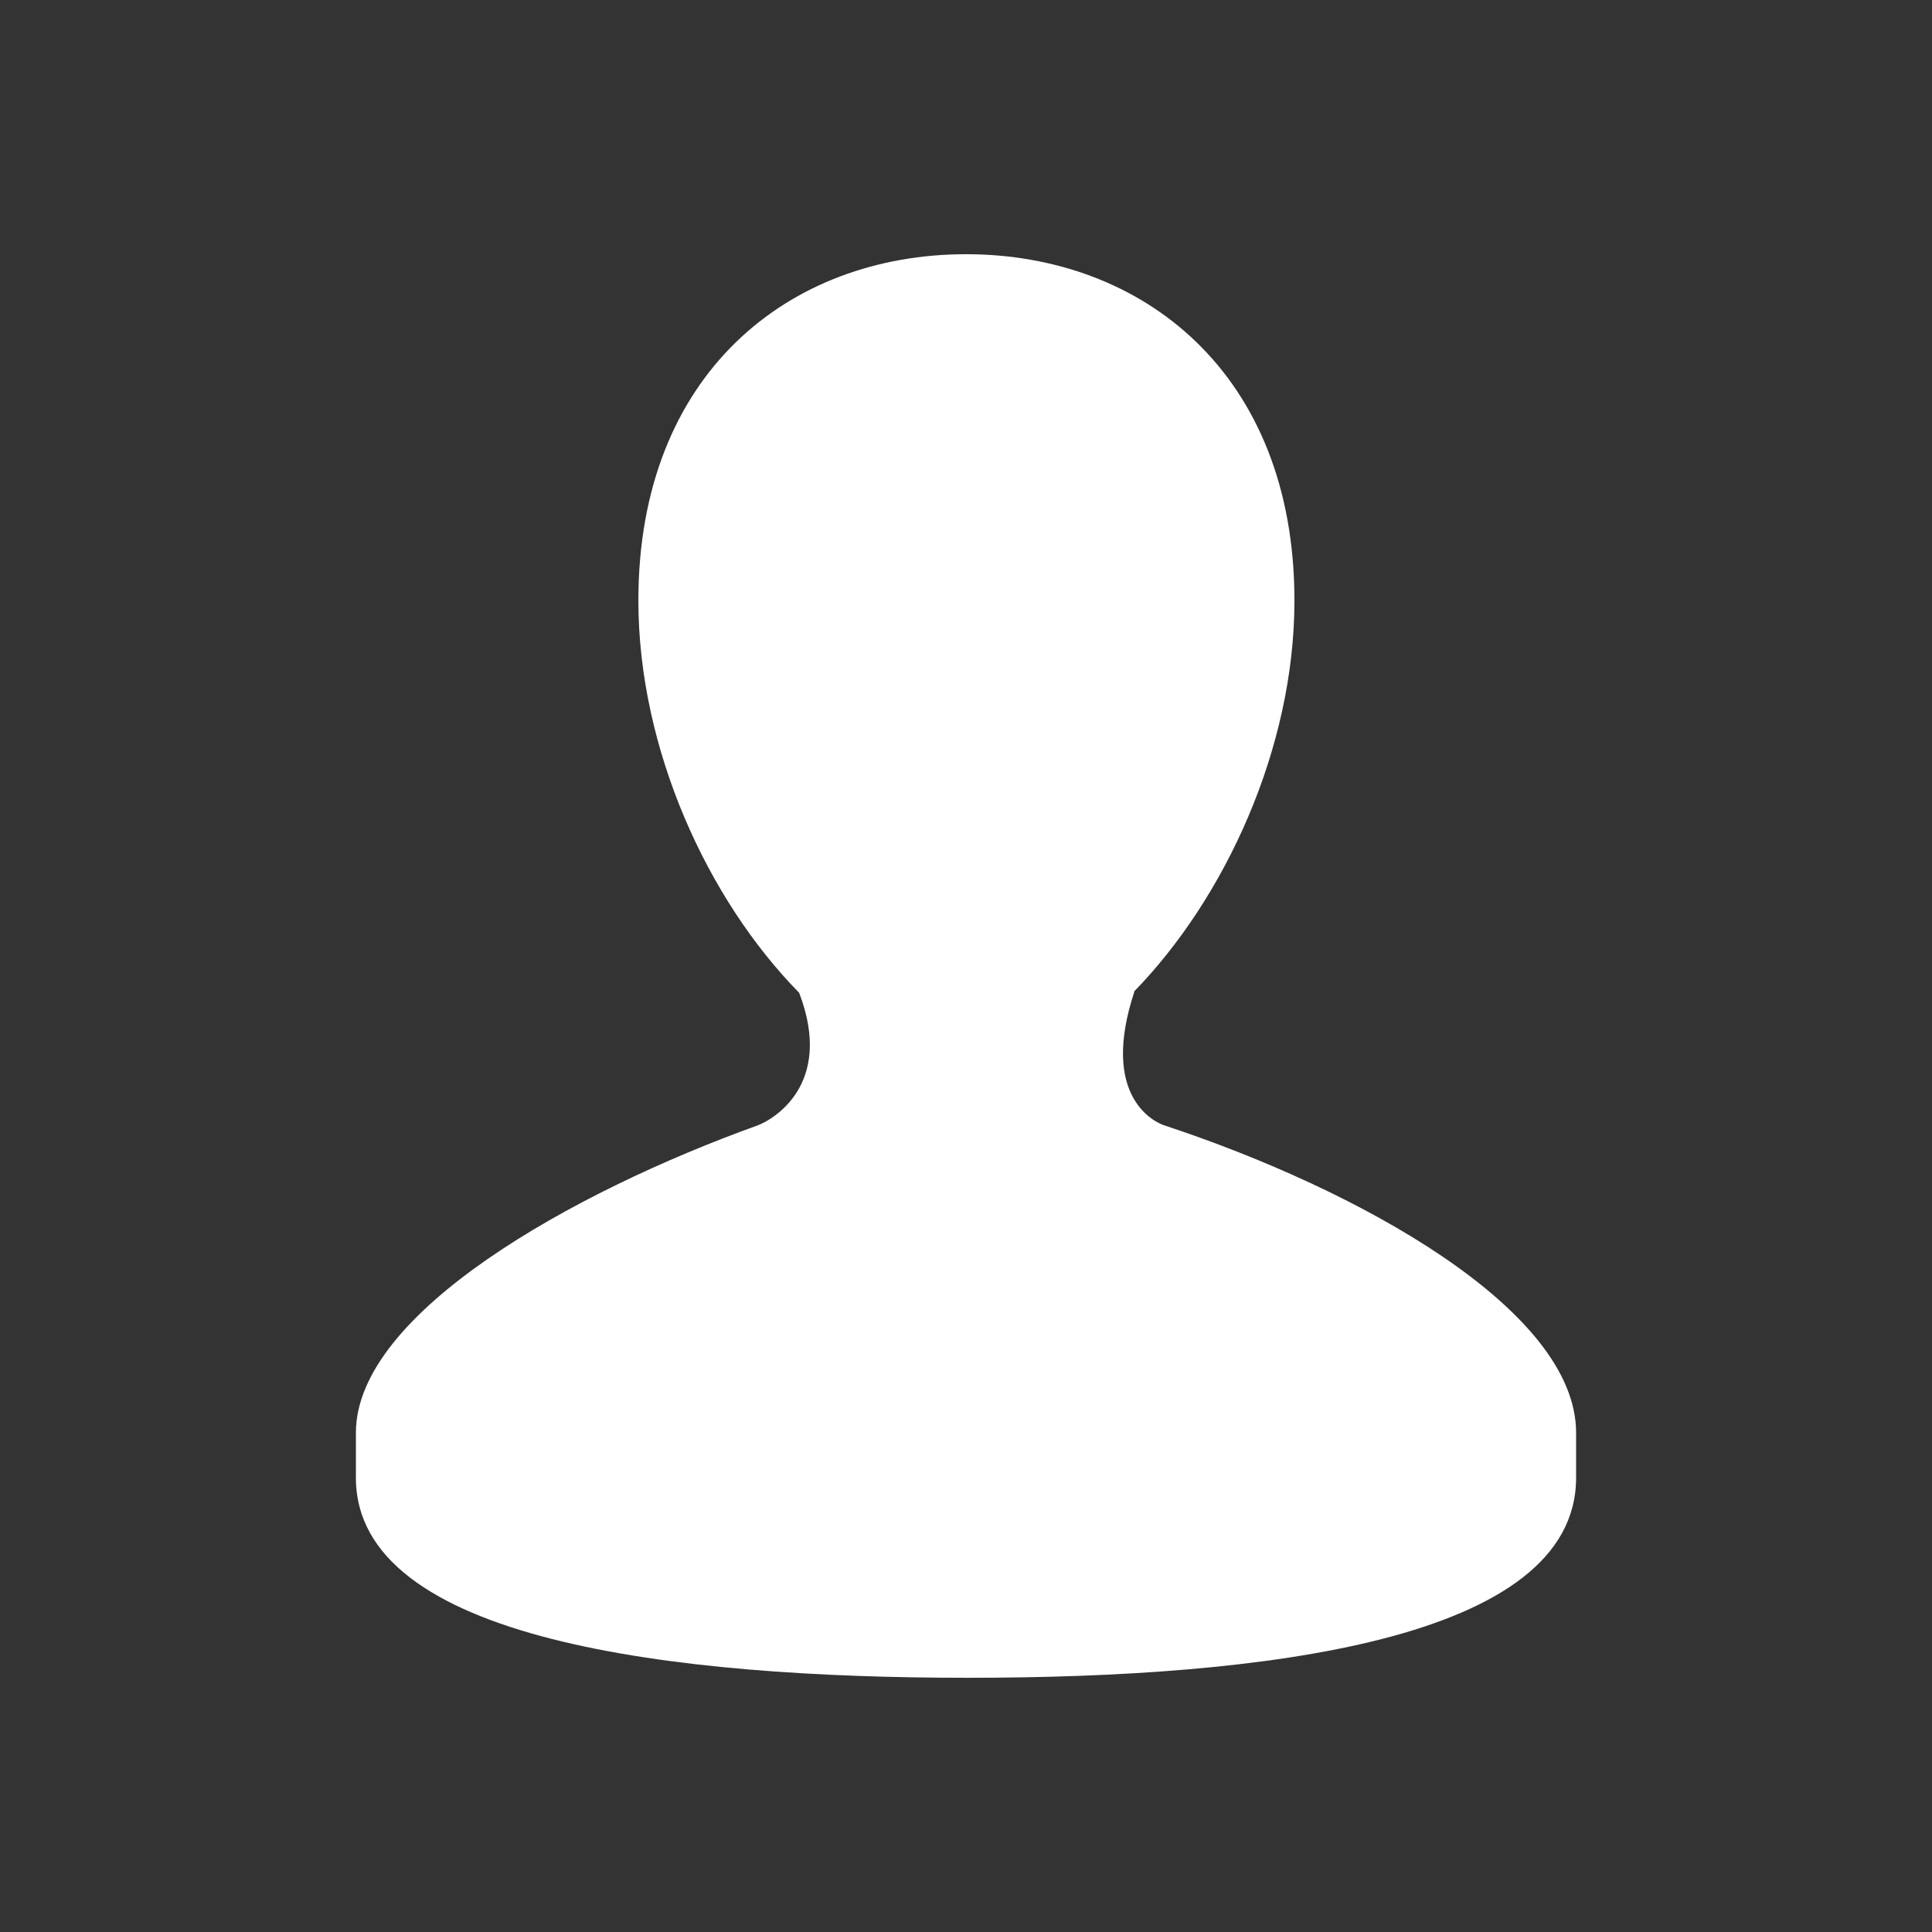 <svg width="38" height="38" viewBox="0 0 38 38" fill="none" xmlns="http://www.w3.org/2000/svg">
<rect x="0" y="0" width="38" height="38" fill="#333333" stroke="none"/>
<path d="M22.898 22.134C22.724 22.077 21.624 21.584 22.311 19.507H22.301C24.092 17.672 25.46 14.719 25.46 11.812C25.46 7.343 22.473 5 19.001 5C15.527 5 12.556 7.342 12.556 11.812C12.556 14.731 13.917 17.696 15.718 19.526C16.421 21.359 15.165 22.039 14.902 22.135C11.266 23.443 7 25.827 7 28.181V29.064C7 32.271 13.251 33 19.035 33C24.828 33 31 32.271 31 29.064V28.181C31 25.756 26.713 23.391 22.898 22.134Z" fill="white"/>
</svg>
